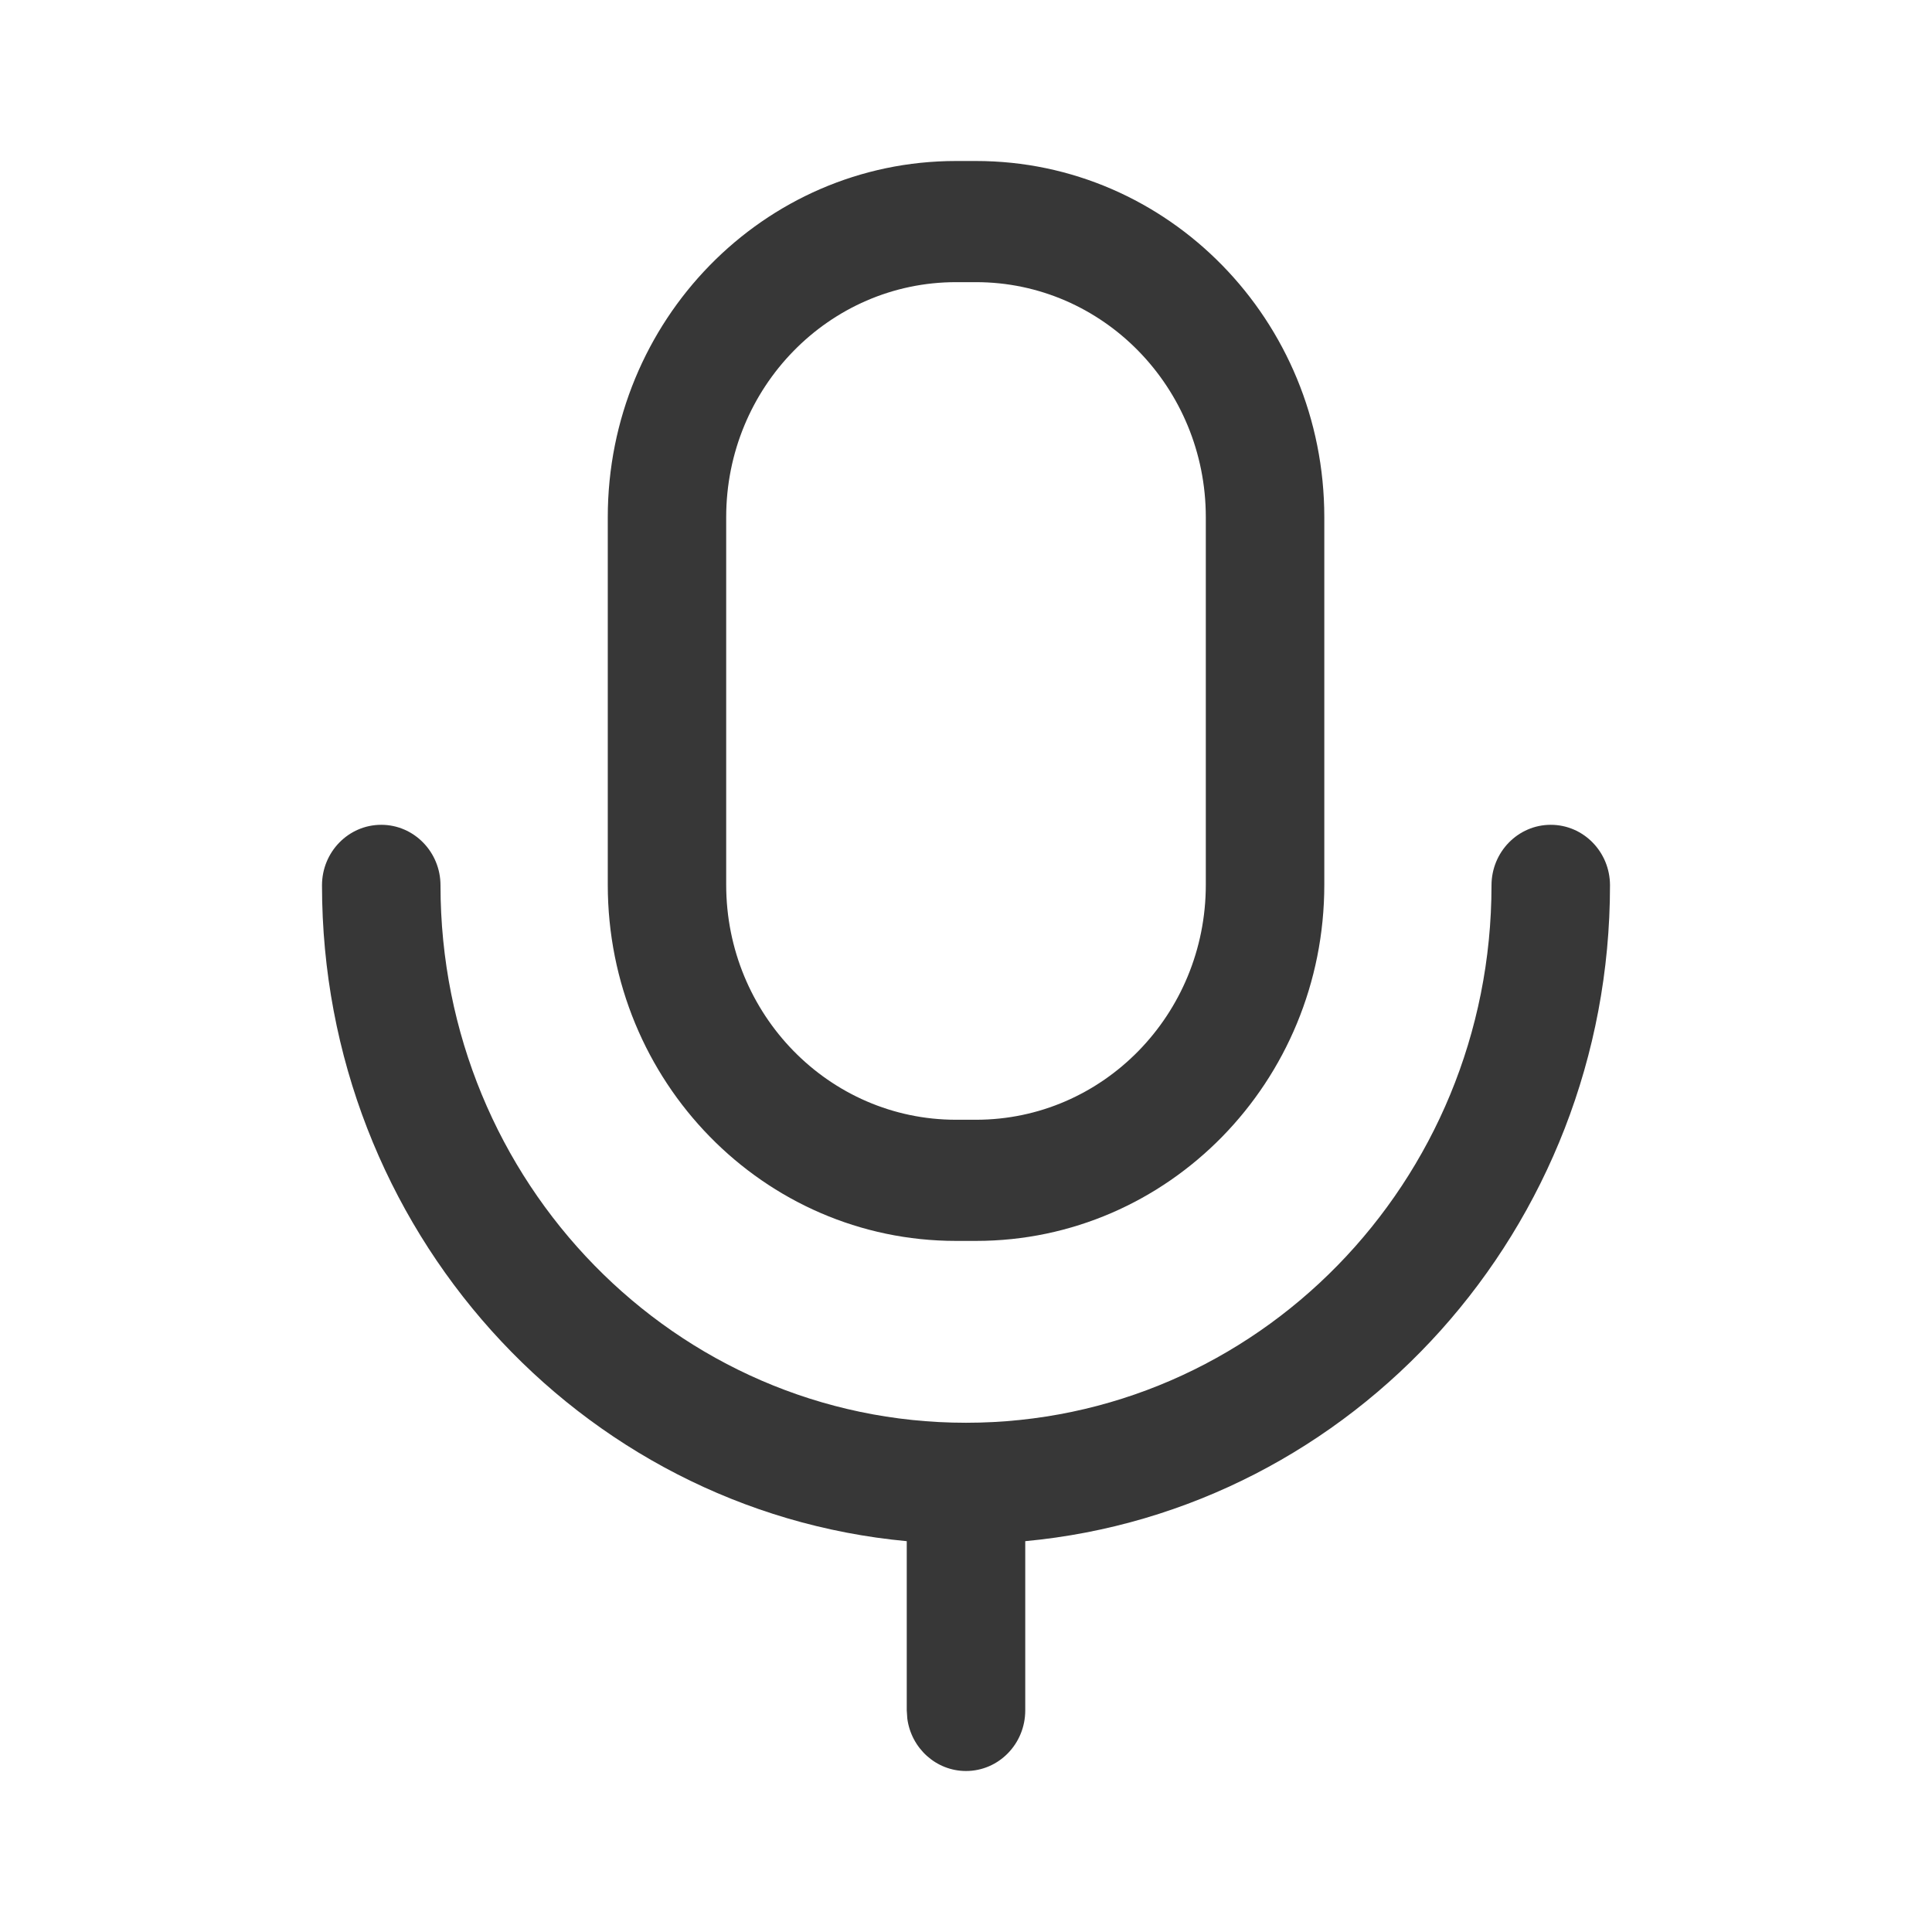 <svg width="24" height="24" viewBox="0 0 24 24" fill="none" xmlns="http://www.w3.org/2000/svg">
<path fill-rule="evenodd" clip-rule="evenodd" d="M12.124 2H11.876C9.487 2 7.55 3.981 7.55 6.425V10.991C7.55 13.435 9.487 15.415 11.876 15.415H12.124C14.514 15.415 16.451 13.435 16.451 10.991V6.425C16.451 3.981 14.513 2 12.124 2ZM11.876 3.505H12.124C13.7 3.505 14.979 4.813 14.979 6.425V10.991C14.979 12.603 13.701 13.91 12.124 13.91H11.876C10.3 13.91 9.021 12.603 9.021 10.991V6.425C9.021 4.813 10.3 3.505 11.876 3.505ZM19.264 10.246C19.671 10.246 20 10.583 20 10.998C20 15.263 16.81 18.765 12.736 19.145V21.247C12.736 21.663 12.407 22 12 22C11.628 22 11.32 21.717 11.271 21.35L11.264 21.247V19.145C7.191 18.766 4 15.264 4 10.998C4 10.583 4.329 10.246 4.736 10.246C5.142 10.246 5.472 10.583 5.472 10.998C5.472 14.686 8.394 17.674 12 17.674C15.606 17.674 18.528 14.686 18.528 10.998C18.528 10.583 18.858 10.246 19.264 10.246Z" fill="#373737"/>
</svg>

